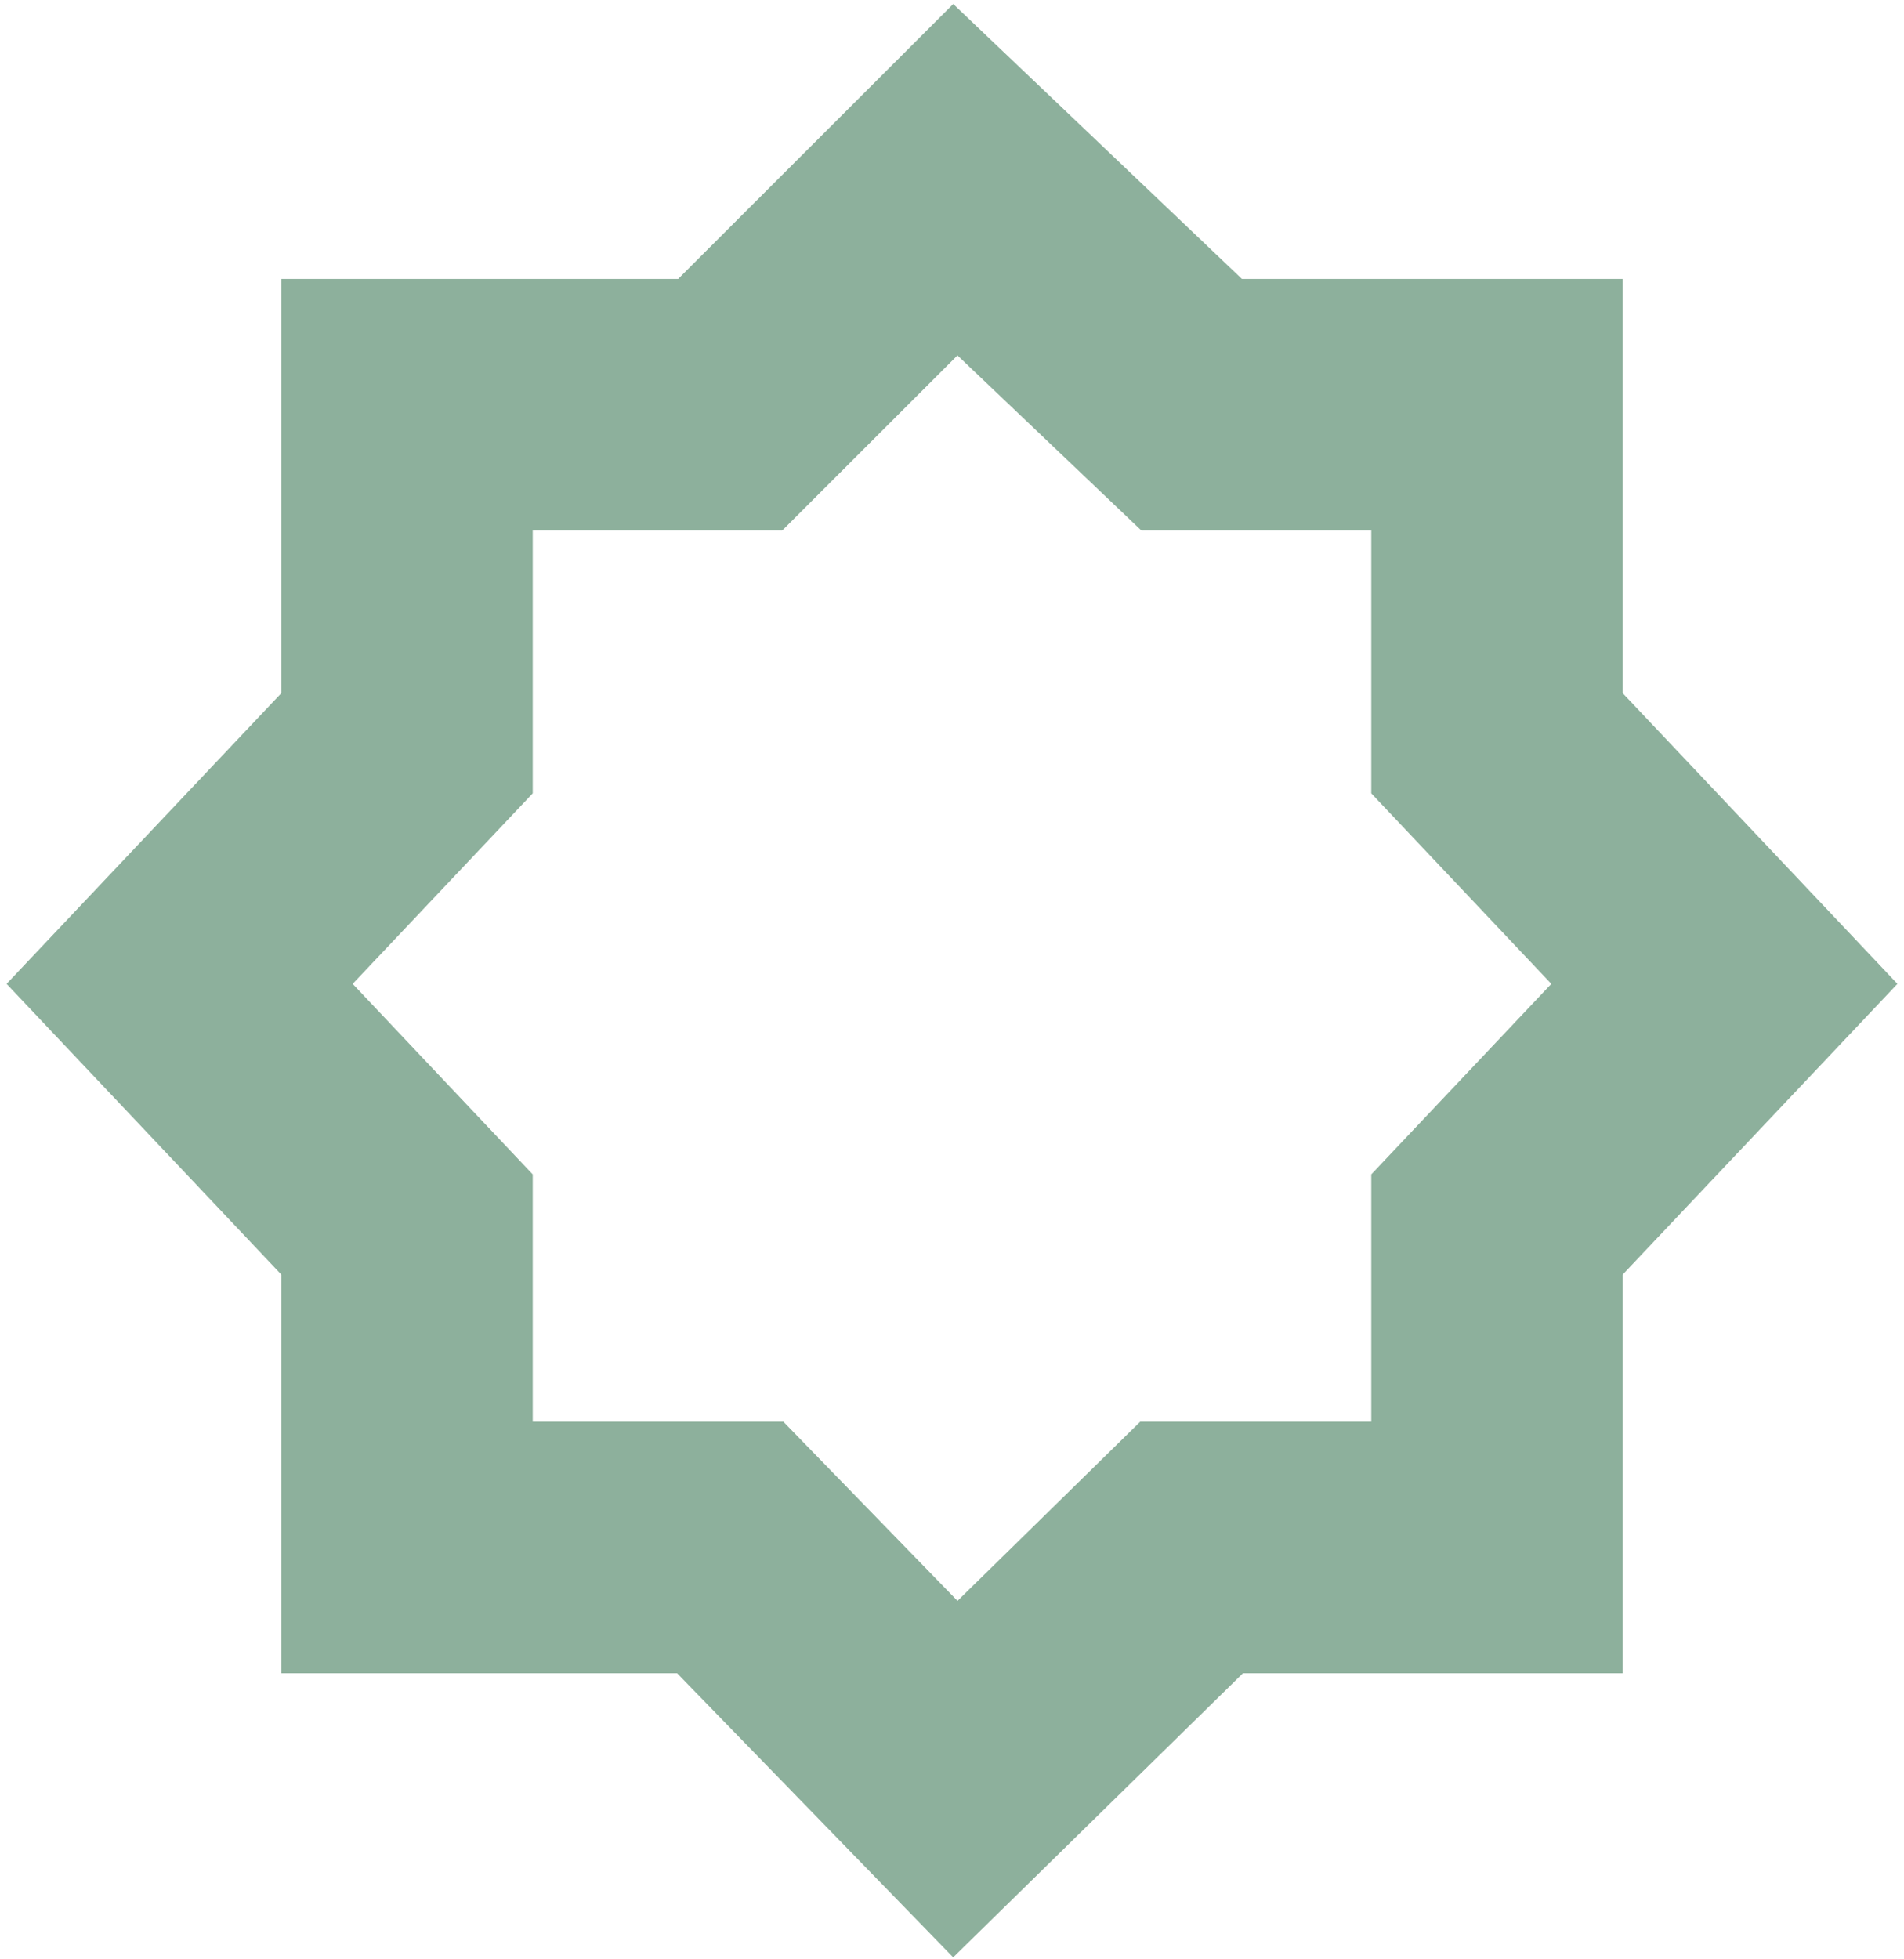 <svg width="106" height="109" viewBox="0 0 106 109" fill="none" xmlns="http://www.w3.org/2000/svg">
<path opacity="0.6" fill-rule="evenodd" clip-rule="evenodd" d="M53.068 0.224L69.139 15.52H90.342V38.575L105.634 54.748L90.342 70.921V93.109H69.199L53.066 108.918L37.695 93.109H15.658V70.921L0.366 54.748L15.658 38.575V15.52H37.755L53.068 0.224ZM53.304 19.776L43.549 29.52H29.658V44.146L19.634 54.748L29.658 65.35V79.109H43.609L53.306 89.082L63.482 79.109H76.342V65.35L86.366 54.748L76.342 44.146V29.52H63.542L53.304 19.776Z" fill="#427B5A"/>
</svg>
